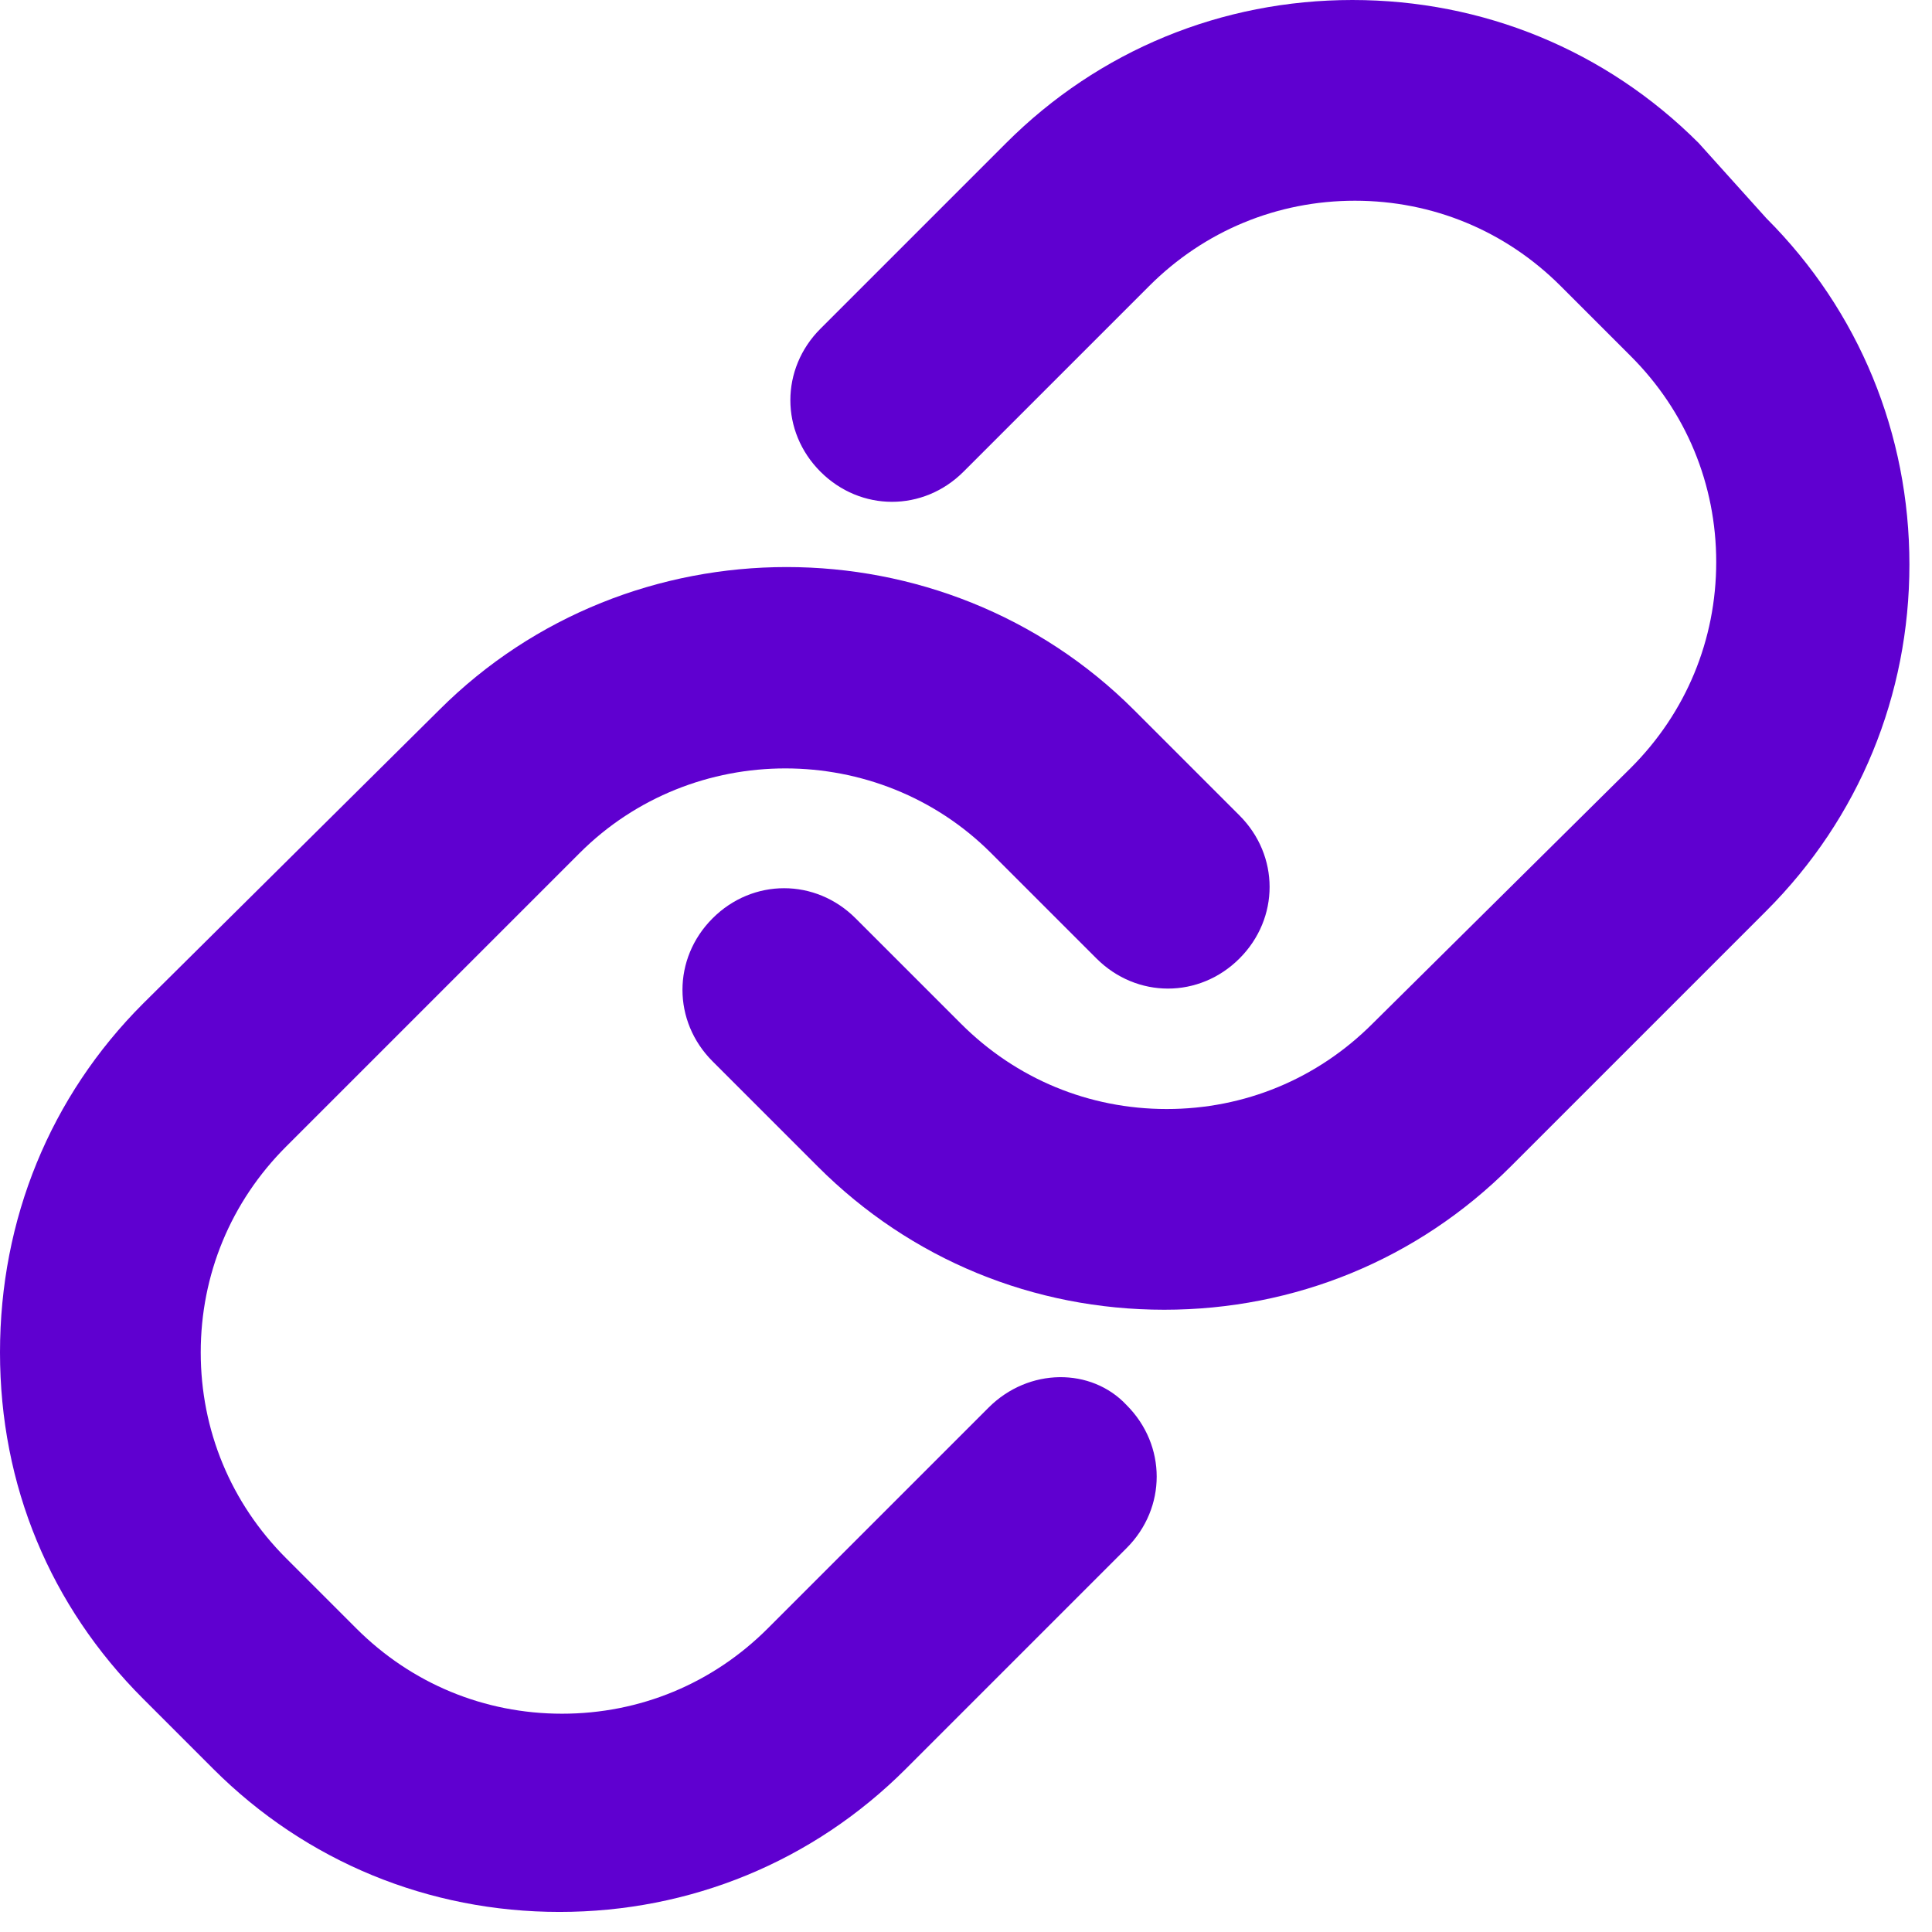 <?xml version="1.0" encoding="UTF-8" standalone="no"?>
<svg width="77px" height="77px" viewBox="0 0 77 77" version="1.1" xmlns="http://www.w3.org/2000/svg" xmlns:xlink="http://www.w3.org/1999/xlink">
    <!-- Generator: Sketch 41.1 (35376) - http://www.bohemiancoding.com/sketch -->
    <title>Page 1</title>
    <desc>Created with Sketch.</desc>
    <defs></defs>
    <g id="Symbols" stroke="none" stroke-width="1" fill="none" fill-rule="evenodd">
        <g id="Link" fill="#5F00D0">
            <g id="Page-1">
                <path d="M39.4,56.1 L30.6,64.9 C28.4,67.1 25.5,68.3 22.4,68.3 C19.3,68.3 16.4,67.1 14.2,64.9 L11.4,62.1 C9.2,59.9 8,57 8,53.9 C8,50.8 9.2,47.9 11.4,45.7 L23.1,34 C27.6,29.5 35,29.5 39.5,34 L43.7,38.2 C45.3,39.8 47.8,39.8 49.4,38.2 C51,36.6 51,34.1 49.4,32.5 L45.2,28.3 C37.6,20.7 25.1,20.7 17.5,28.3 L5.7,40 C2,43.7 0,48.6 0,53.9 C0,59.2 2,64 5.7,67.7 L8.5,70.5 C12.2,74.2 17.1,76.2 22.3,76.2 C27.5,76.2 32.4,74.2 36.1,70.5 L44.9,61.7 C46.5,60.1 46.5,57.6 44.9,56 C43.5,54.5 41,54.5 39.4,56.1" id="Fill-1"></path>
                <path d="M67.7,5.7 C64,2 59.1,0 53.9,0 C48.7,0 43.8,2 40.1,5.7 L32.7,13.1 C31.1,14.7 31.1,17.2 32.7,18.8 C34.3,20.4 36.8,20.4 38.4,18.8 L45.8,11.4 C48,9.2 50.9,8 54,8 C57.1,8 60,9.2 62.2,11.4 L65,14.2 C67.2,16.4 68.4,19.3 68.4,22.4 C68.4,25.5 67.2,28.4 65,30.6 L54.7,40.8 C52.5,43 49.6,44.2 46.5,44.2 C43.4,44.2 40.5,43 38.3,40.8 L34.1,36.6 C32.5,35 30,35 28.4,36.6 C26.8,38.2 26.8,40.7 28.4,42.3 L32.6,46.5 C36.3,50.2 41.2,52.2 46.4,52.2 C51.6,52.2 56.5,50.2 60.2,46.5 L70.4,36.3 C74.1,32.6 76.1,27.7 76.1,22.5 C76.1,17.3 74.1,12.4 70.4,8.7 L67.7,5.7 Z" id="Fill-3"></path>
            </g>
        </g>
    </g>
</svg>